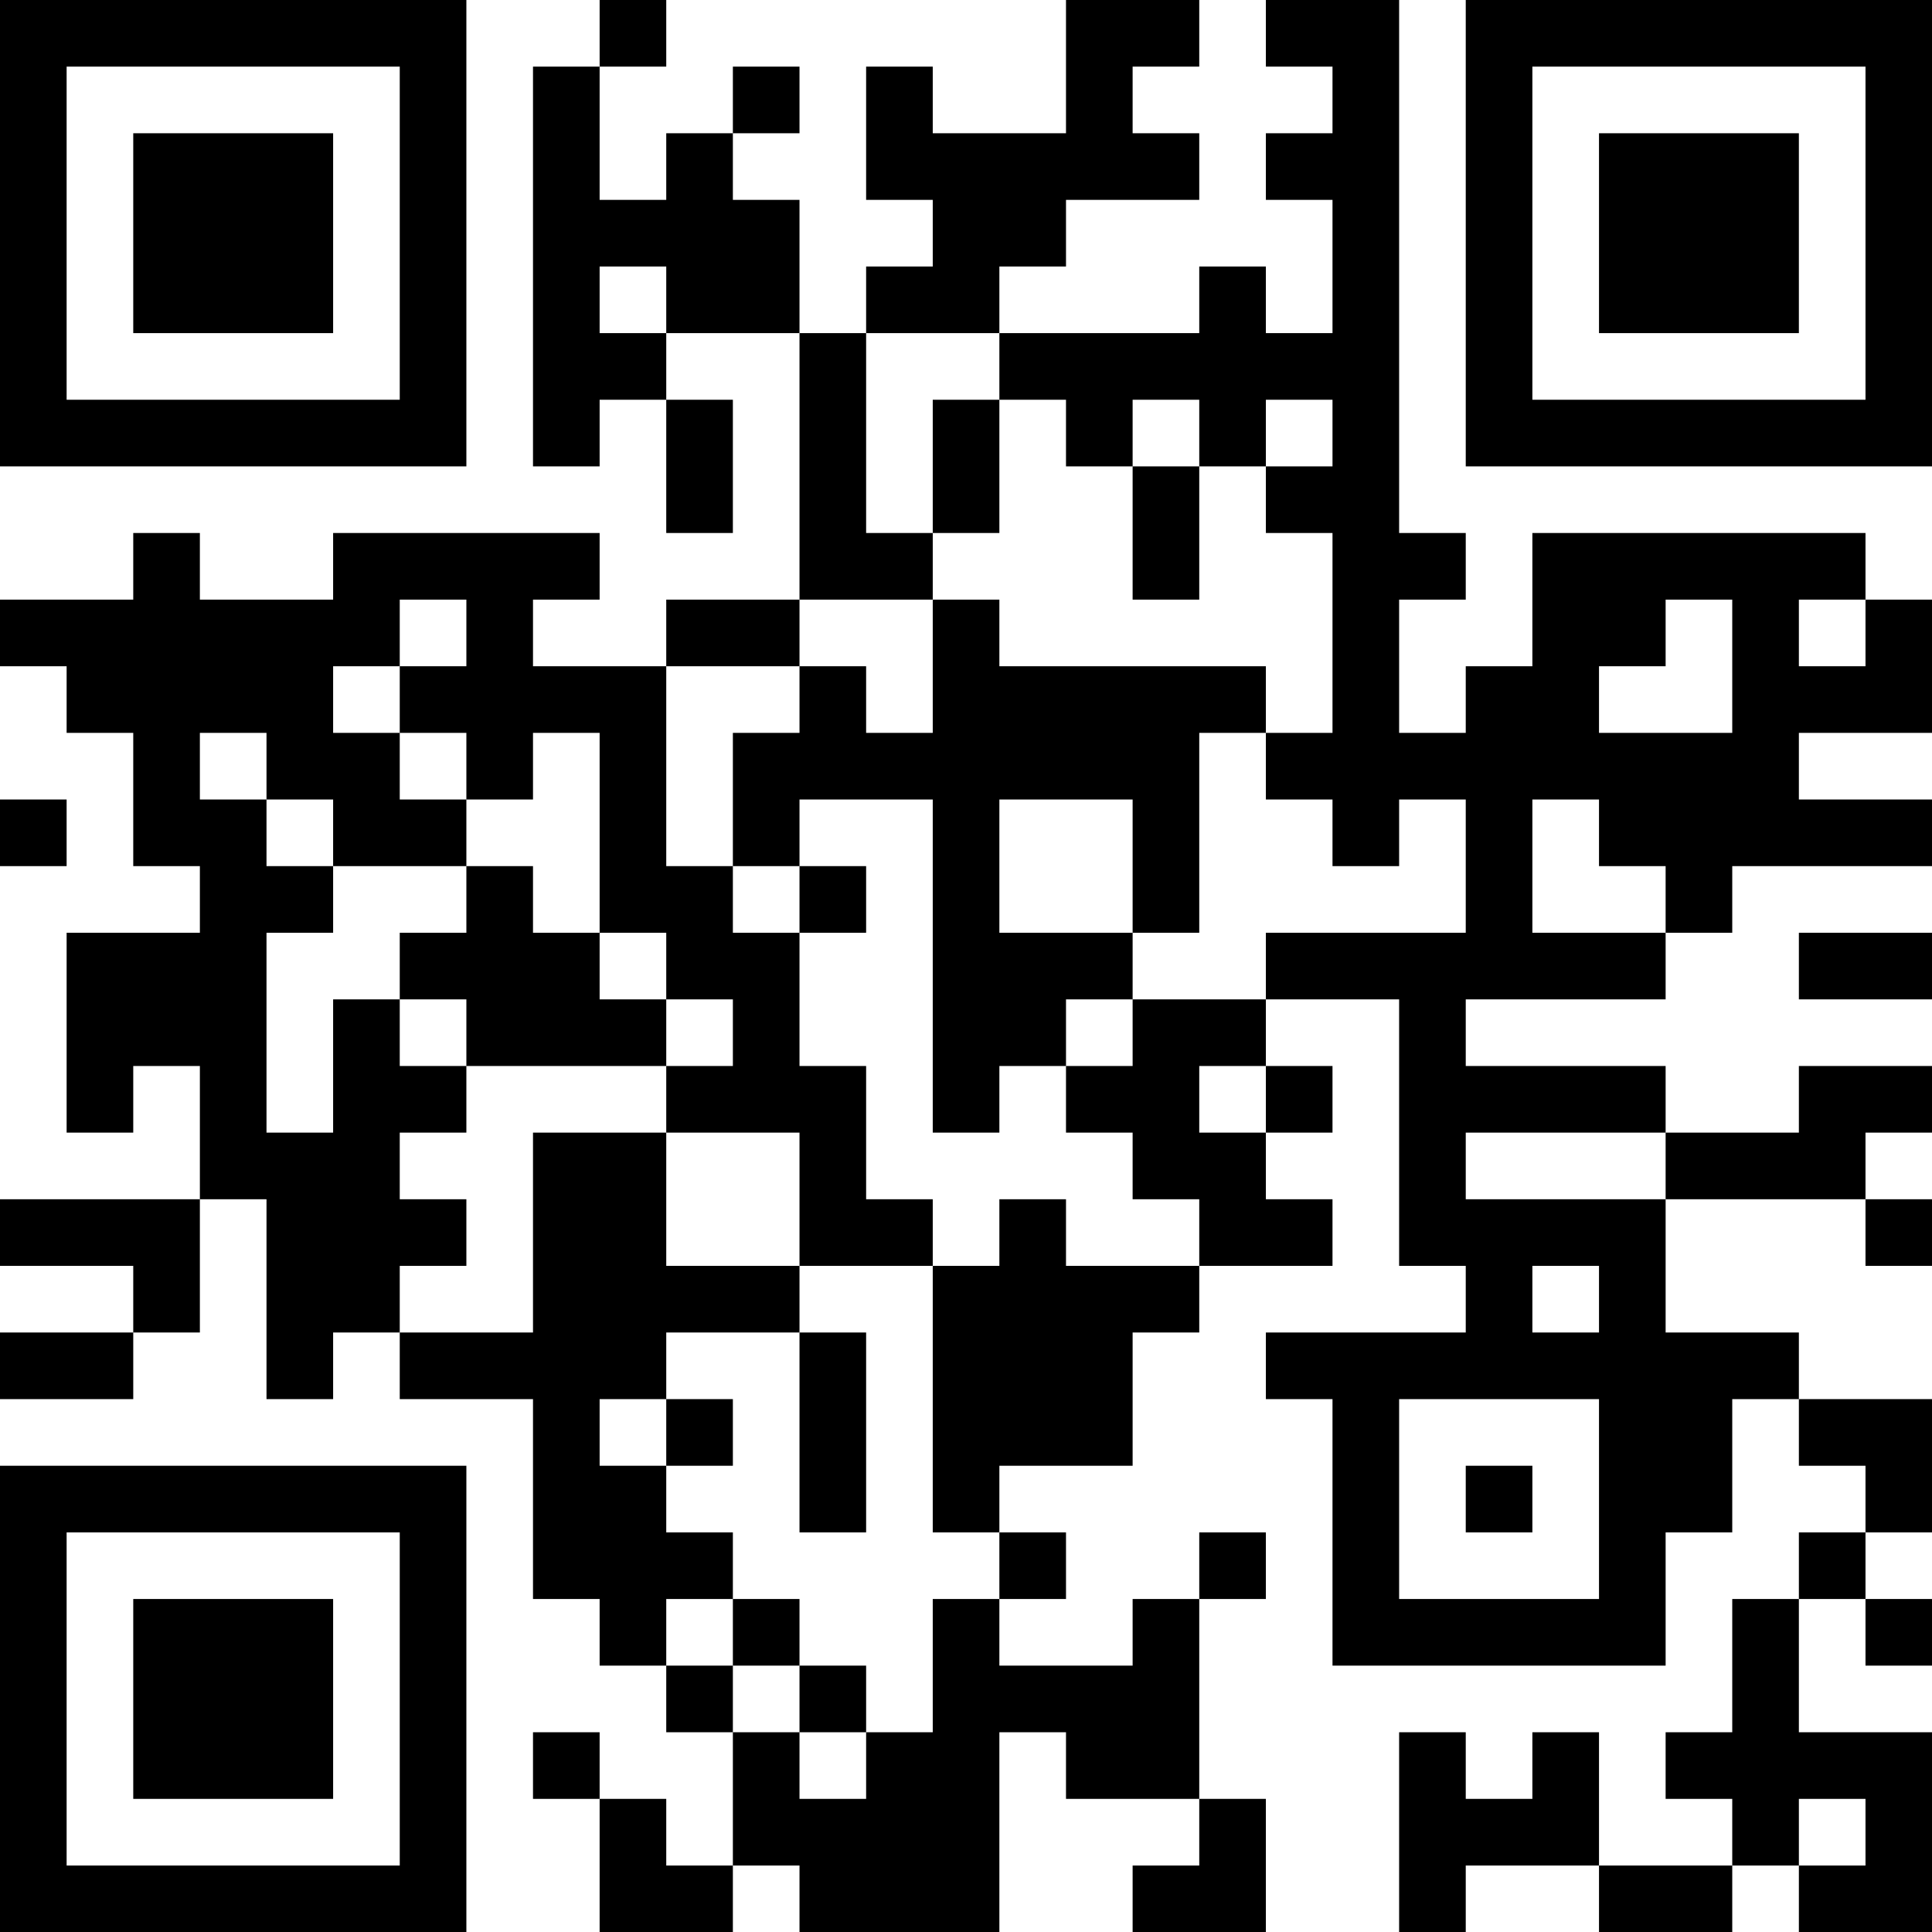 <?xml version="1.0" encoding="UTF-8"?>
<svg xmlns="http://www.w3.org/2000/svg" version="1.1" width="200" height="200" viewBox="0 0 200 200"><rect x="0" y="0" width="200" height="200" fill="#ffffff"/><g transform="scale(6.897)"><g transform="translate(0,0)"><path fill-rule="evenodd" d="M9 0L9 1L8 1L8 7L9 7L9 6L10 6L10 8L11 8L11 6L10 6L10 5L12 5L12 9L10 9L10 10L8 10L8 9L9 9L9 8L5 8L5 9L3 9L3 8L2 8L2 9L0 9L0 10L1 10L1 11L2 11L2 13L3 13L3 14L1 14L1 17L2 17L2 16L3 16L3 18L0 18L0 19L2 19L2 20L0 20L0 21L2 21L2 20L3 20L3 18L4 18L4 21L5 21L5 20L6 20L6 21L8 21L8 24L9 24L9 25L10 25L10 26L11 26L11 28L10 28L10 27L9 27L9 26L8 26L8 27L9 27L9 29L11 29L11 28L12 28L12 29L15 29L15 26L16 26L16 27L18 27L18 28L17 28L17 29L19 29L19 27L18 27L18 24L19 24L19 23L18 23L18 24L17 24L17 25L15 25L15 24L16 24L16 23L15 23L15 22L17 22L17 20L18 20L18 19L20 19L20 18L19 18L19 17L20 17L20 16L19 16L19 15L21 15L21 19L22 19L22 20L19 20L19 21L20 21L20 25L25 25L25 23L26 23L26 21L27 21L27 22L28 22L28 23L27 23L27 24L26 24L26 26L25 26L25 27L26 27L26 28L24 28L24 26L23 26L23 27L22 27L22 26L21 26L21 29L22 29L22 28L24 28L24 29L26 29L26 28L27 28L27 29L29 29L29 26L27 26L27 24L28 24L28 25L29 25L29 24L28 24L28 23L29 23L29 21L27 21L27 20L25 20L25 18L28 18L28 19L29 19L29 18L28 18L28 17L29 17L29 16L27 16L27 17L25 17L25 16L22 16L22 15L25 15L25 14L26 14L26 13L29 13L29 12L27 12L27 11L29 11L29 9L28 9L28 8L23 8L23 10L22 10L22 11L21 11L21 9L22 9L22 8L21 8L21 0L19 0L19 1L20 1L20 2L19 2L19 3L20 3L20 5L19 5L19 4L18 4L18 5L15 5L15 4L16 4L16 3L18 3L18 2L17 2L17 1L18 1L18 0L16 0L16 2L14 2L14 1L13 1L13 3L14 3L14 4L13 4L13 5L12 5L12 3L11 3L11 2L12 2L12 1L11 1L11 2L10 2L10 3L9 3L9 1L10 1L10 0ZM9 4L9 5L10 5L10 4ZM13 5L13 8L14 8L14 9L12 9L12 10L10 10L10 13L11 13L11 14L12 14L12 16L13 16L13 18L14 18L14 19L12 19L12 17L10 17L10 16L11 16L11 15L10 15L10 14L9 14L9 11L8 11L8 12L7 12L7 11L6 11L6 10L7 10L7 9L6 9L6 10L5 10L5 11L6 11L6 12L7 12L7 13L5 13L5 12L4 12L4 11L3 11L3 12L4 12L4 13L5 13L5 14L4 14L4 17L5 17L5 15L6 15L6 16L7 16L7 17L6 17L6 18L7 18L7 19L6 19L6 20L8 20L8 17L10 17L10 19L12 19L12 20L10 20L10 21L9 21L9 22L10 22L10 23L11 23L11 24L10 24L10 25L11 25L11 26L12 26L12 27L13 27L13 26L14 26L14 24L15 24L15 23L14 23L14 19L15 19L15 18L16 18L16 19L18 19L18 18L17 18L17 17L16 17L16 16L17 16L17 15L19 15L19 14L22 14L22 12L21 12L21 13L20 13L20 12L19 12L19 11L20 11L20 8L19 8L19 7L20 7L20 6L19 6L19 7L18 7L18 6L17 6L17 7L16 7L16 6L15 6L15 5ZM14 6L14 8L15 8L15 6ZM17 7L17 9L18 9L18 7ZM14 9L14 11L13 11L13 10L12 10L12 11L11 11L11 13L12 13L12 14L13 14L13 13L12 13L12 12L14 12L14 17L15 17L15 16L16 16L16 15L17 15L17 14L18 14L18 11L19 11L19 10L15 10L15 9ZM25 9L25 10L24 10L24 11L26 11L26 9ZM27 9L27 10L28 10L28 9ZM0 12L0 13L1 13L1 12ZM15 12L15 14L17 14L17 12ZM23 12L23 14L25 14L25 13L24 13L24 12ZM7 13L7 14L6 14L6 15L7 15L7 16L10 16L10 15L9 15L9 14L8 14L8 13ZM27 14L27 15L29 15L29 14ZM18 16L18 17L19 17L19 16ZM22 17L22 18L25 18L25 17ZM23 19L23 20L24 20L24 19ZM12 20L12 23L13 23L13 20ZM10 21L10 22L11 22L11 21ZM21 21L21 24L24 24L24 21ZM22 22L22 23L23 23L23 22ZM11 24L11 25L12 25L12 26L13 26L13 25L12 25L12 24ZM27 27L27 28L28 28L28 27ZM0 0L0 7L7 7L7 0ZM1 1L1 6L6 6L6 1ZM2 2L2 5L5 5L5 2ZM22 0L22 7L29 7L29 0ZM23 1L23 6L28 6L28 1ZM24 2L24 5L27 5L27 2ZM0 22L0 29L7 29L7 22ZM1 23L1 28L6 28L6 23ZM2 24L2 27L5 27L5 24Z" fill="#000000"/></g></g></svg>
